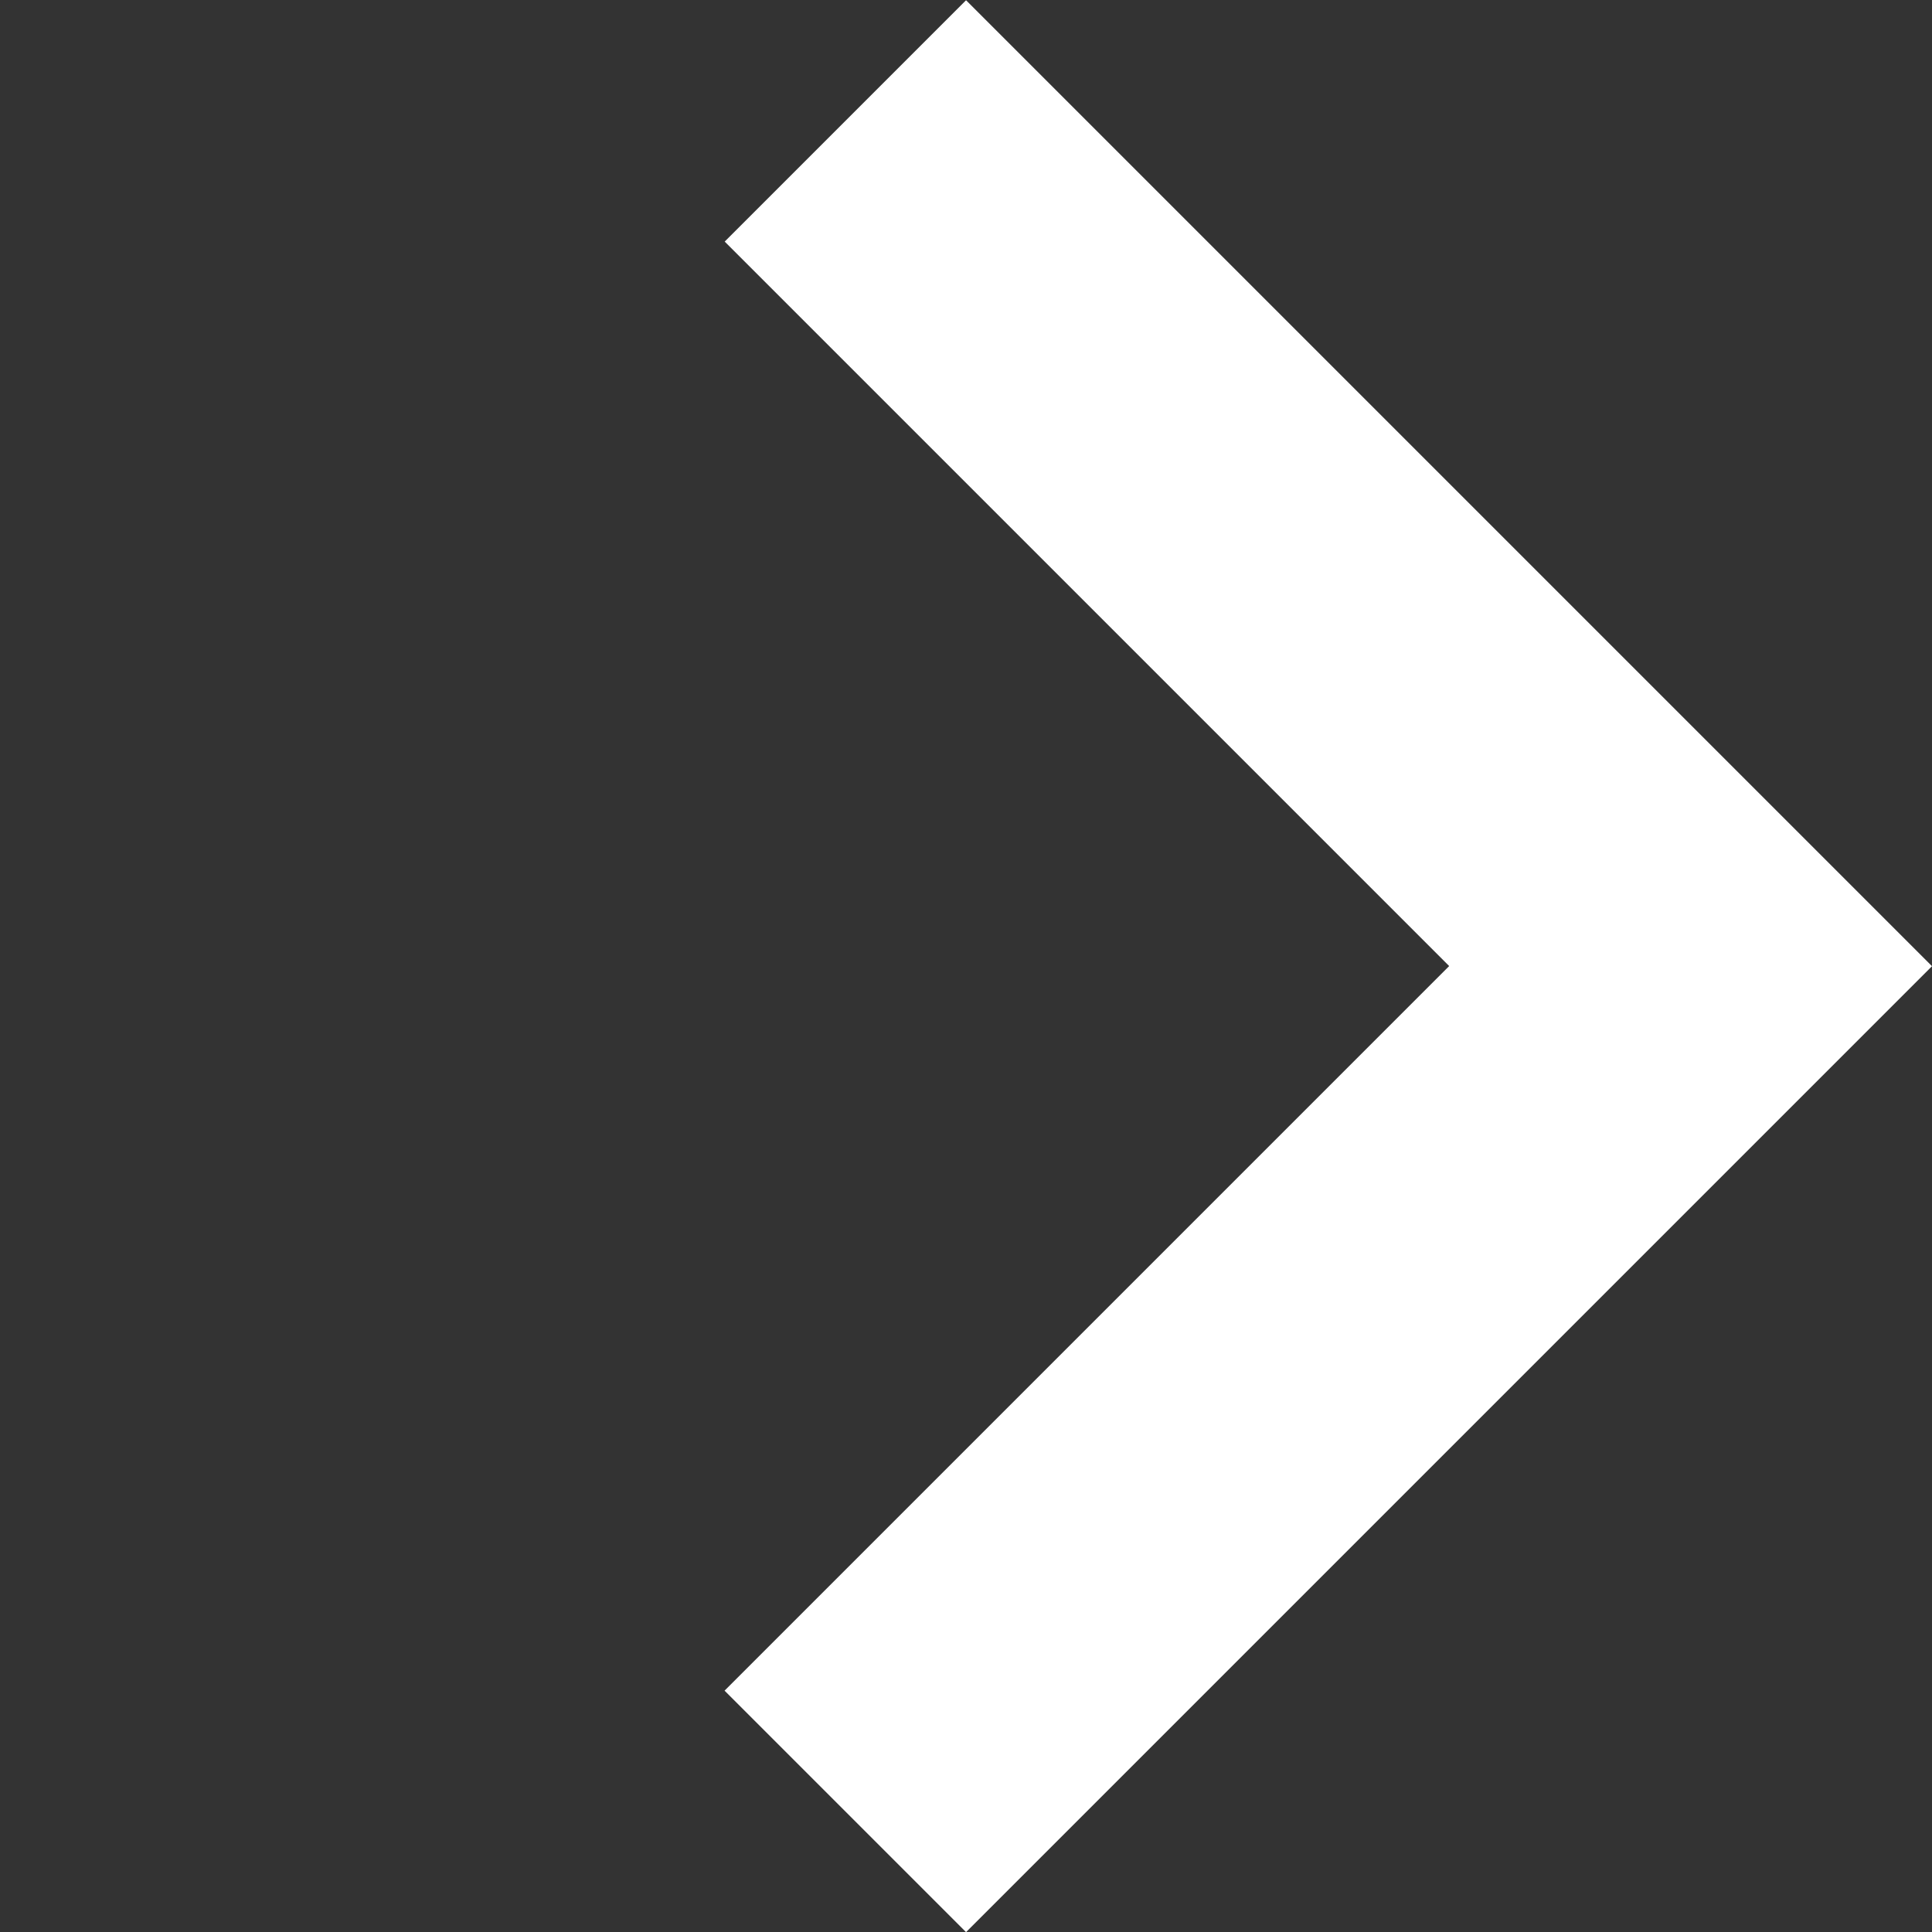 <svg xmlns="http://www.w3.org/2000/svg" width="9.9" height="9.9" viewBox="0 0 9.9 9.9">
  <rect x="0" y="0" width="9.9" height="9.9" fill="#333333" stroke="none"/>
  <path id="Union_771" data-name="Union 771" d="M0,7V0H7V1.75H1.749V7Z" transform="translate(9.9 4.951) rotate(135)" fill="#fff"/>
</svg>
